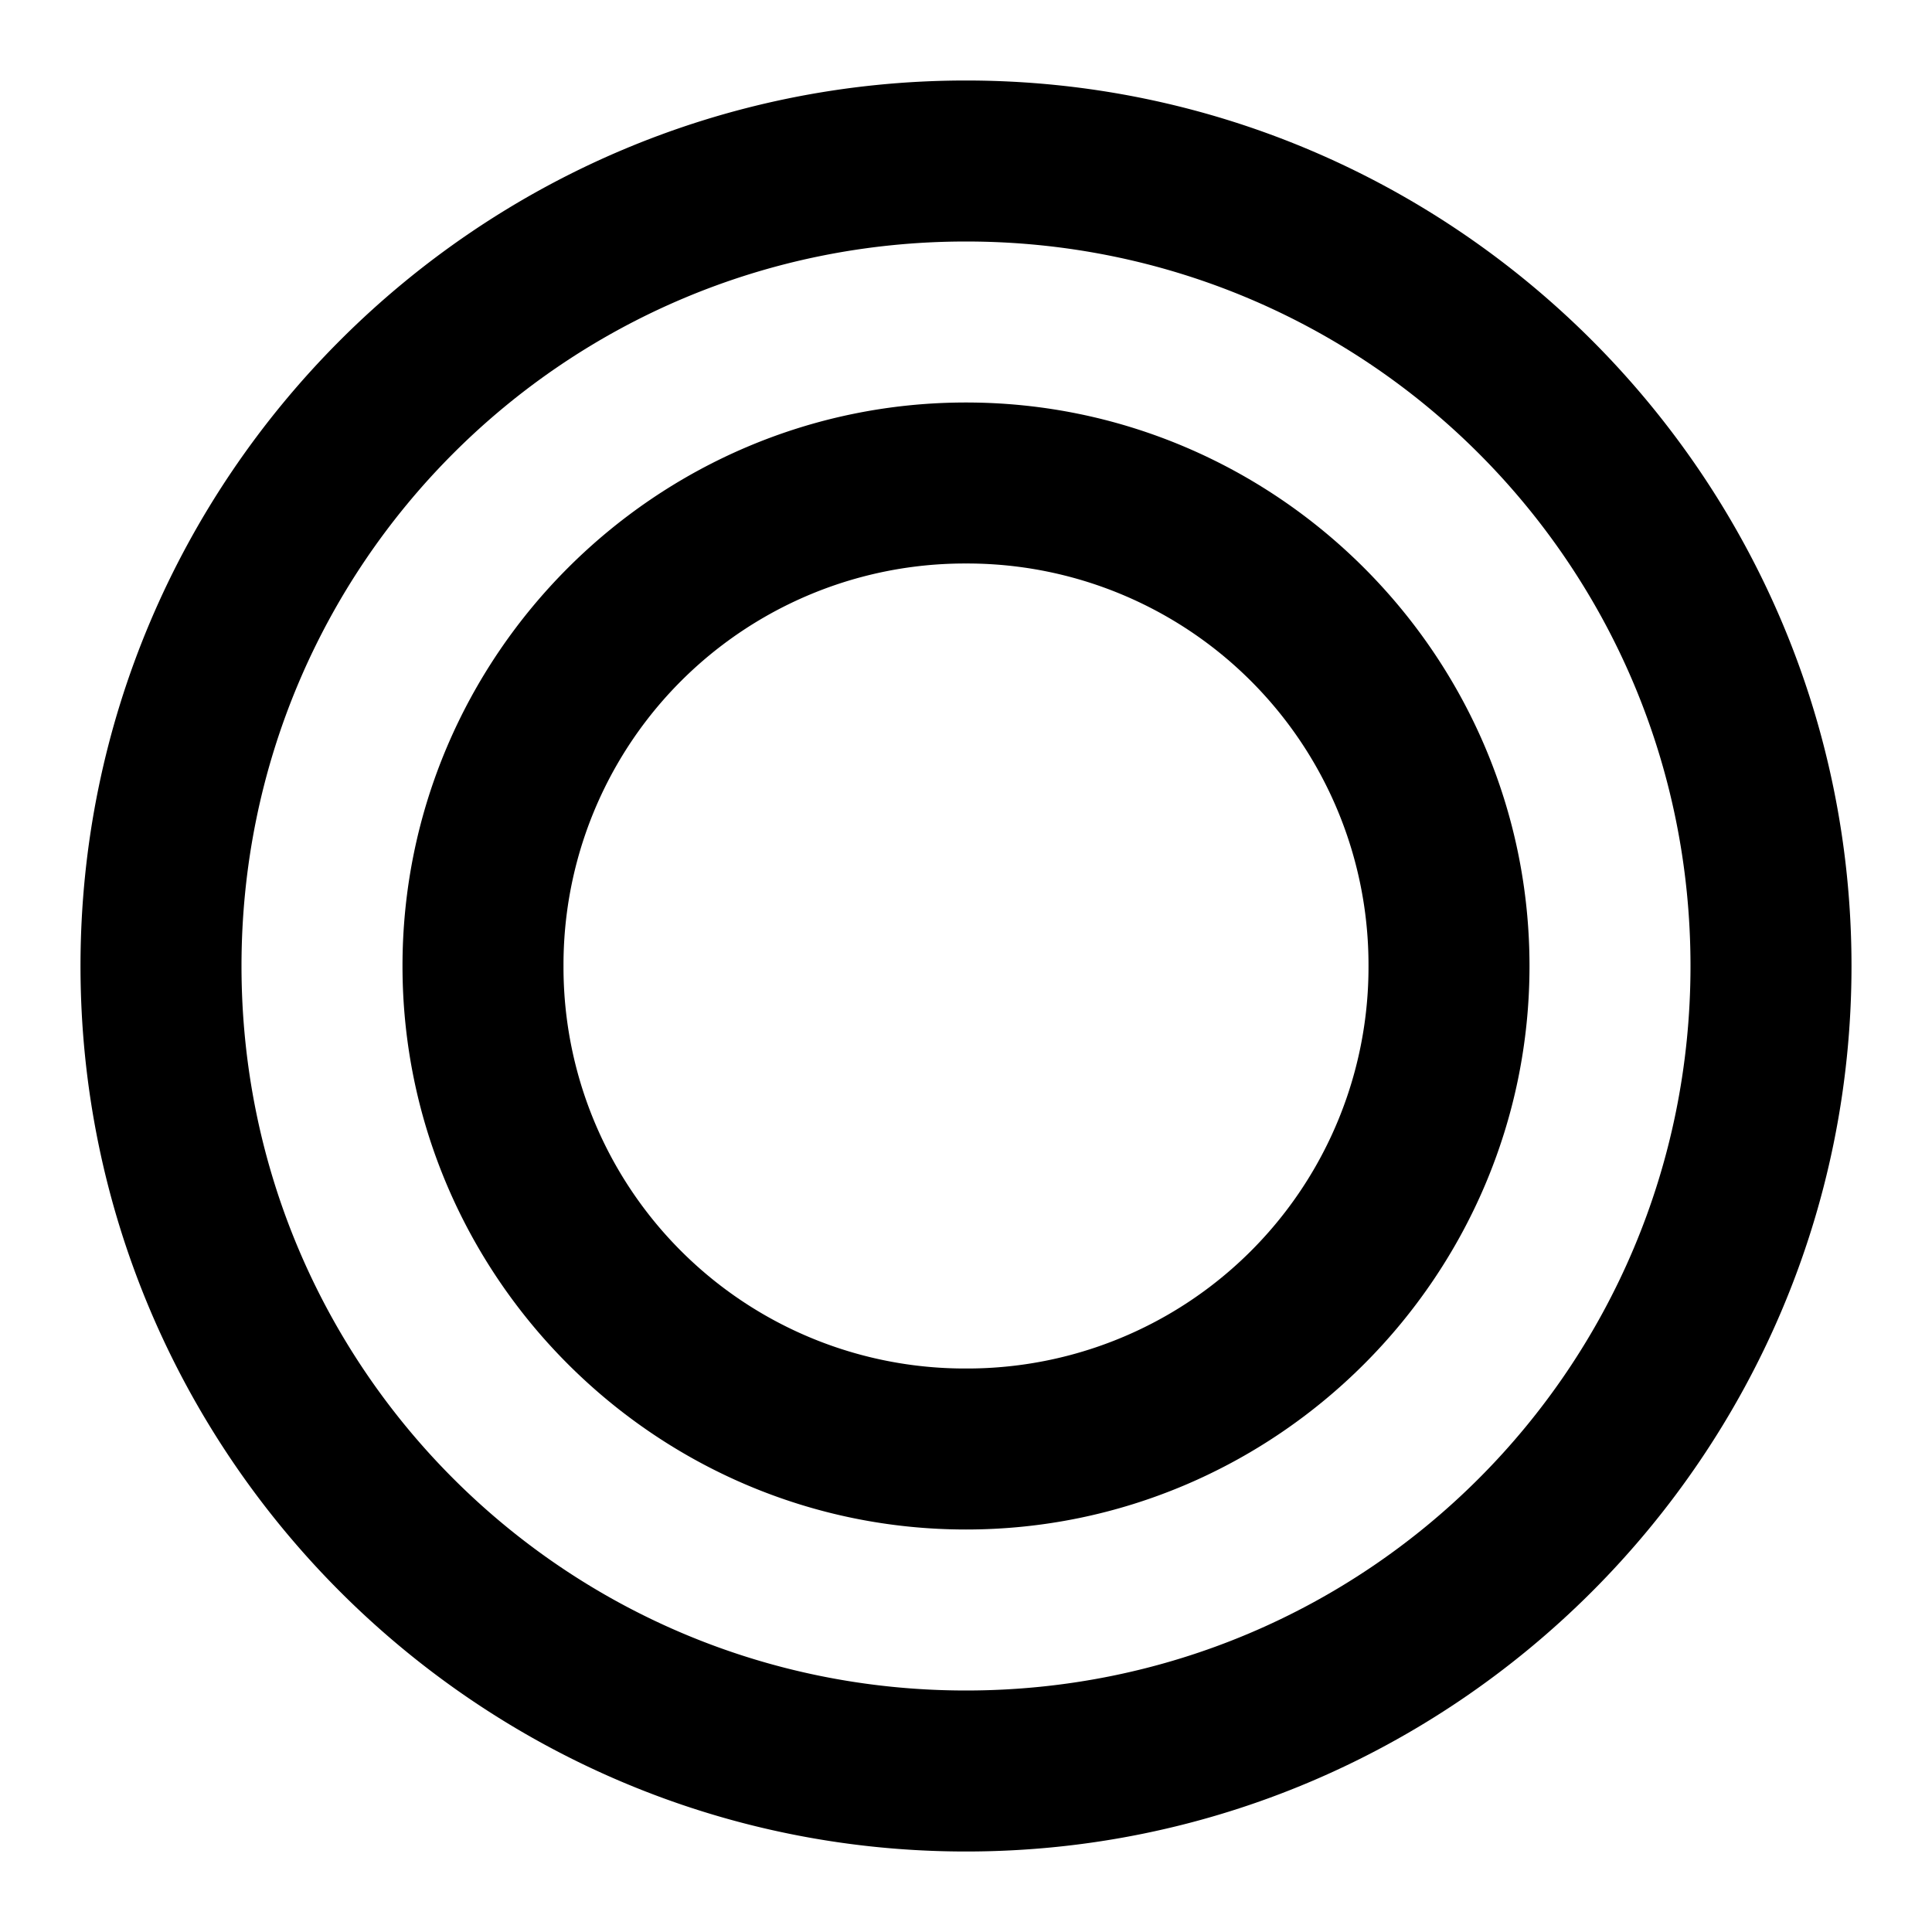 <svg xmlns="http://www.w3.org/2000/svg" width="48" height="48" viewBox="0 0 48 48"><path d="M24 2C11.873 2 2 11.873 2 24s9.873 22 22 22 22-9.873 22-22S36.127 2 24 2zm0 4c9.965 0 18 8.035 18 18s-8.035 18-18 18S6 33.965 6 24 14.035 6 24 6zm0 4c-7.708 0-14 6.292-14 14s6.292 14 14 14 14-6.292 14-14-6.292-14-14-14zm0 4a9.97 9.97 0 0 1 10 10 9.97 9.97 0 0 1-10 10 9.97 9.97 0 0 1-10-10 9.97 9.97 0 0 1 10-10z"/></svg>